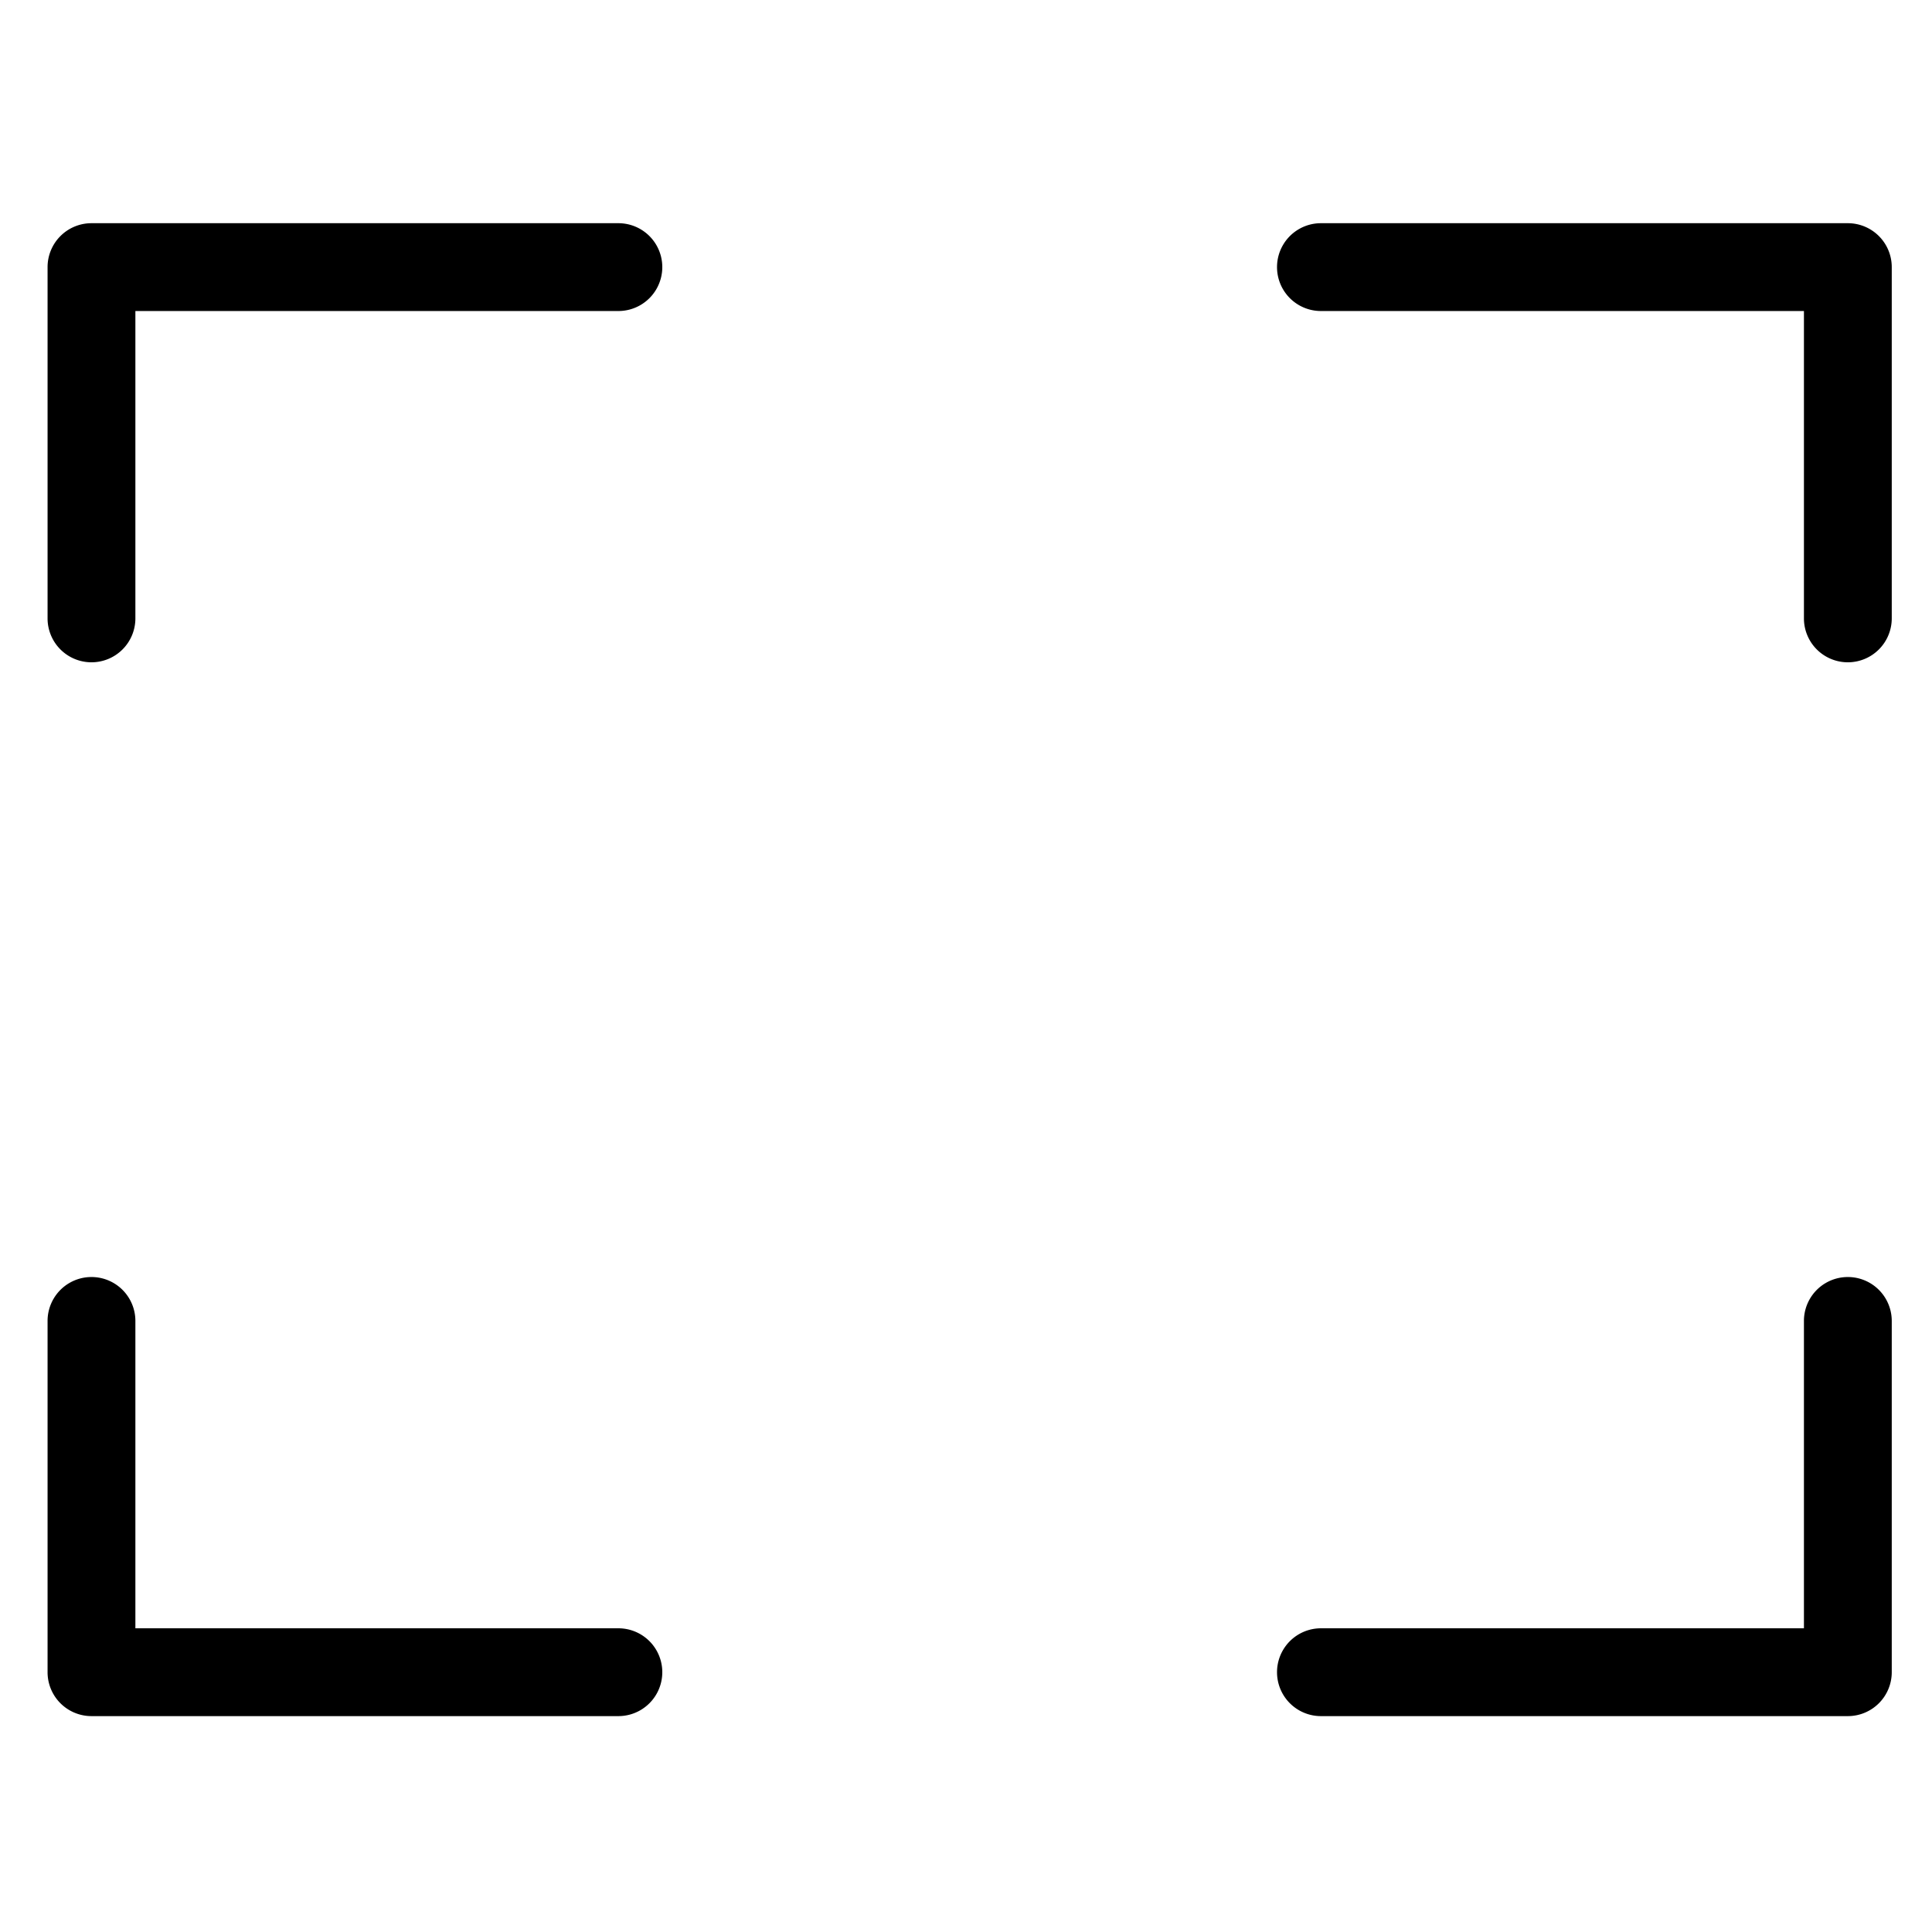<svg viewBox="0 0 264 264">
    <path d="M84.5 234.5h-72a6 6 0 0 1-6-6v-48a6 6 0 0 1 12 0v42h66a6 6 0 0 1 0 12Zm168 0h-72a6 6 0 0 1 0-12h66v-42a6 6 0 0 1 12 0v48a6 6 0 0 1-6 6Zm-240-144a6 6 0 0 1-6-6v-48a6 6 0 0 1 6-6h72a6 6 0 0 1 0 12h-66v42a6 6 0 0 1-6 6Zm240 0a6 6 0 0 1-6-6v-42h-66a6 6 0 0 1 0-12h72a6 6 0 0 1 6 6v48a6 6 0 0 1-6 6Z"/>
</svg>
